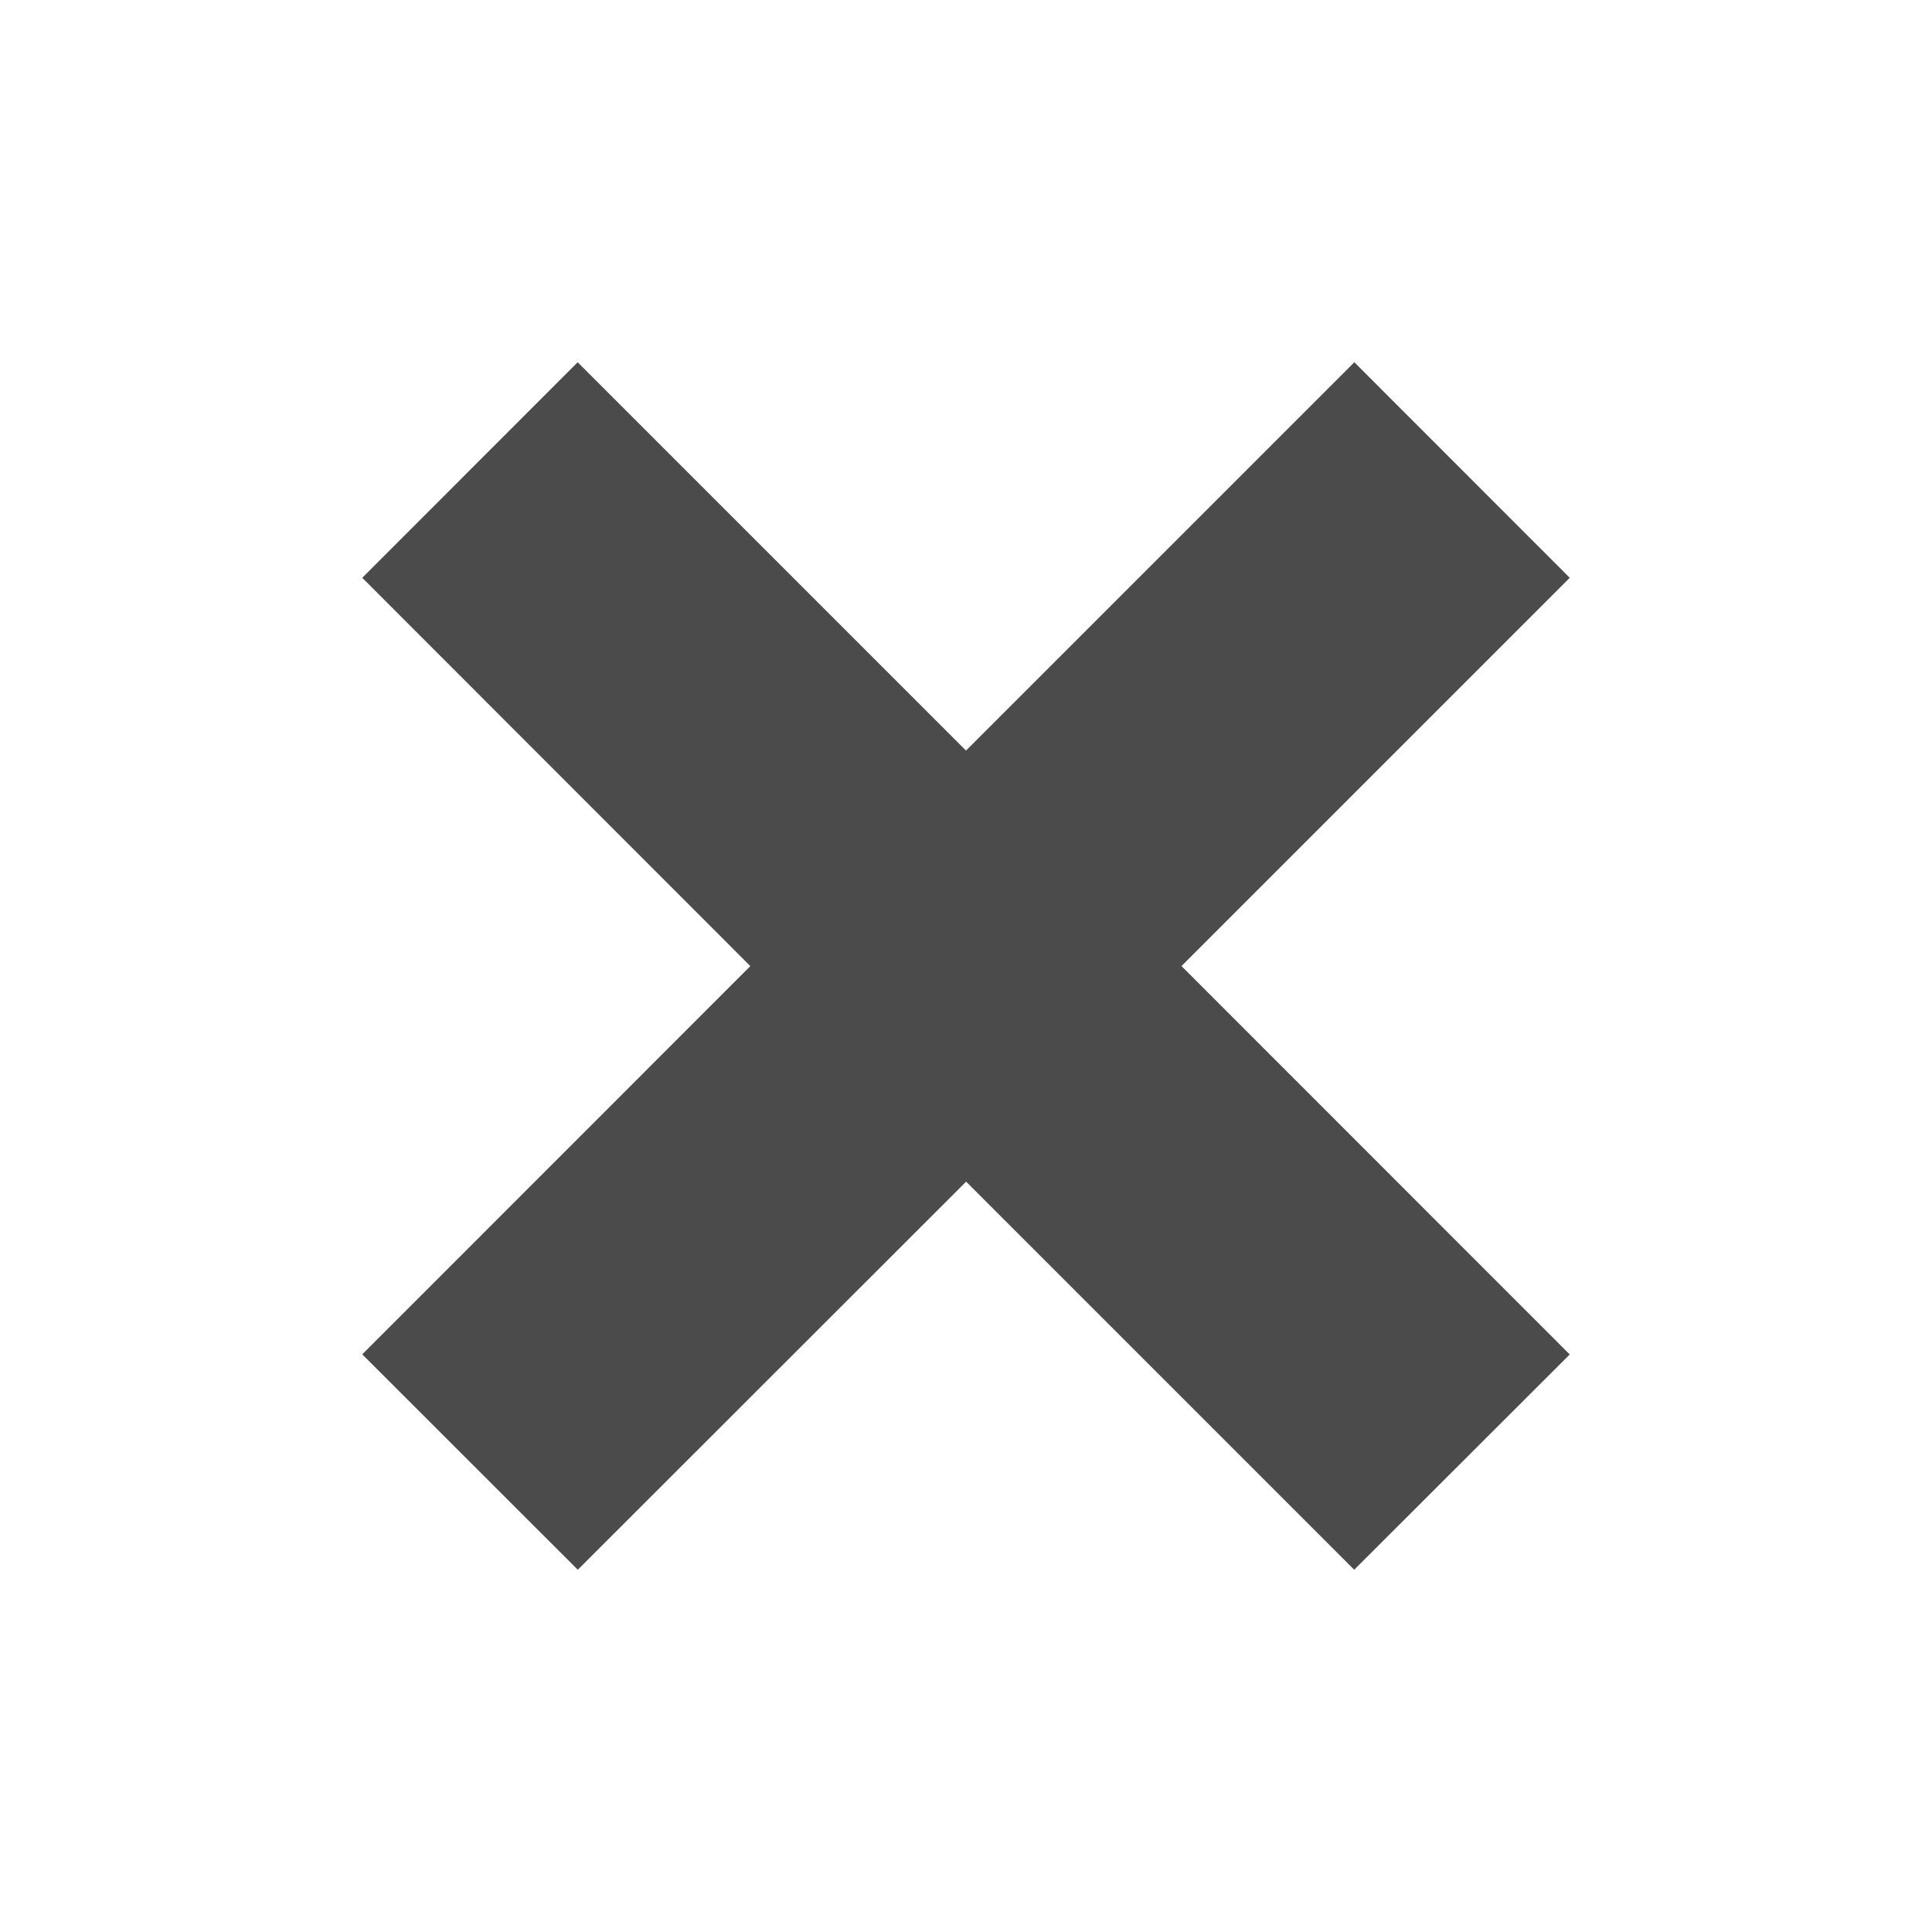 <svg width="16" height="16" viewBox="0 0 16 16" fill="none" xmlns="http://www.w3.org/2000/svg">
<path d="M9.784 8L13 11.217L11.215 13L8.001 9.786L4.785 13L3 11.216L6.214 8.001L3 4.785L4.784 3L8 6.216L11.216 3L13 4.785L9.784 8.001V8Z" fill="#4B4B4B"/>
</svg>

